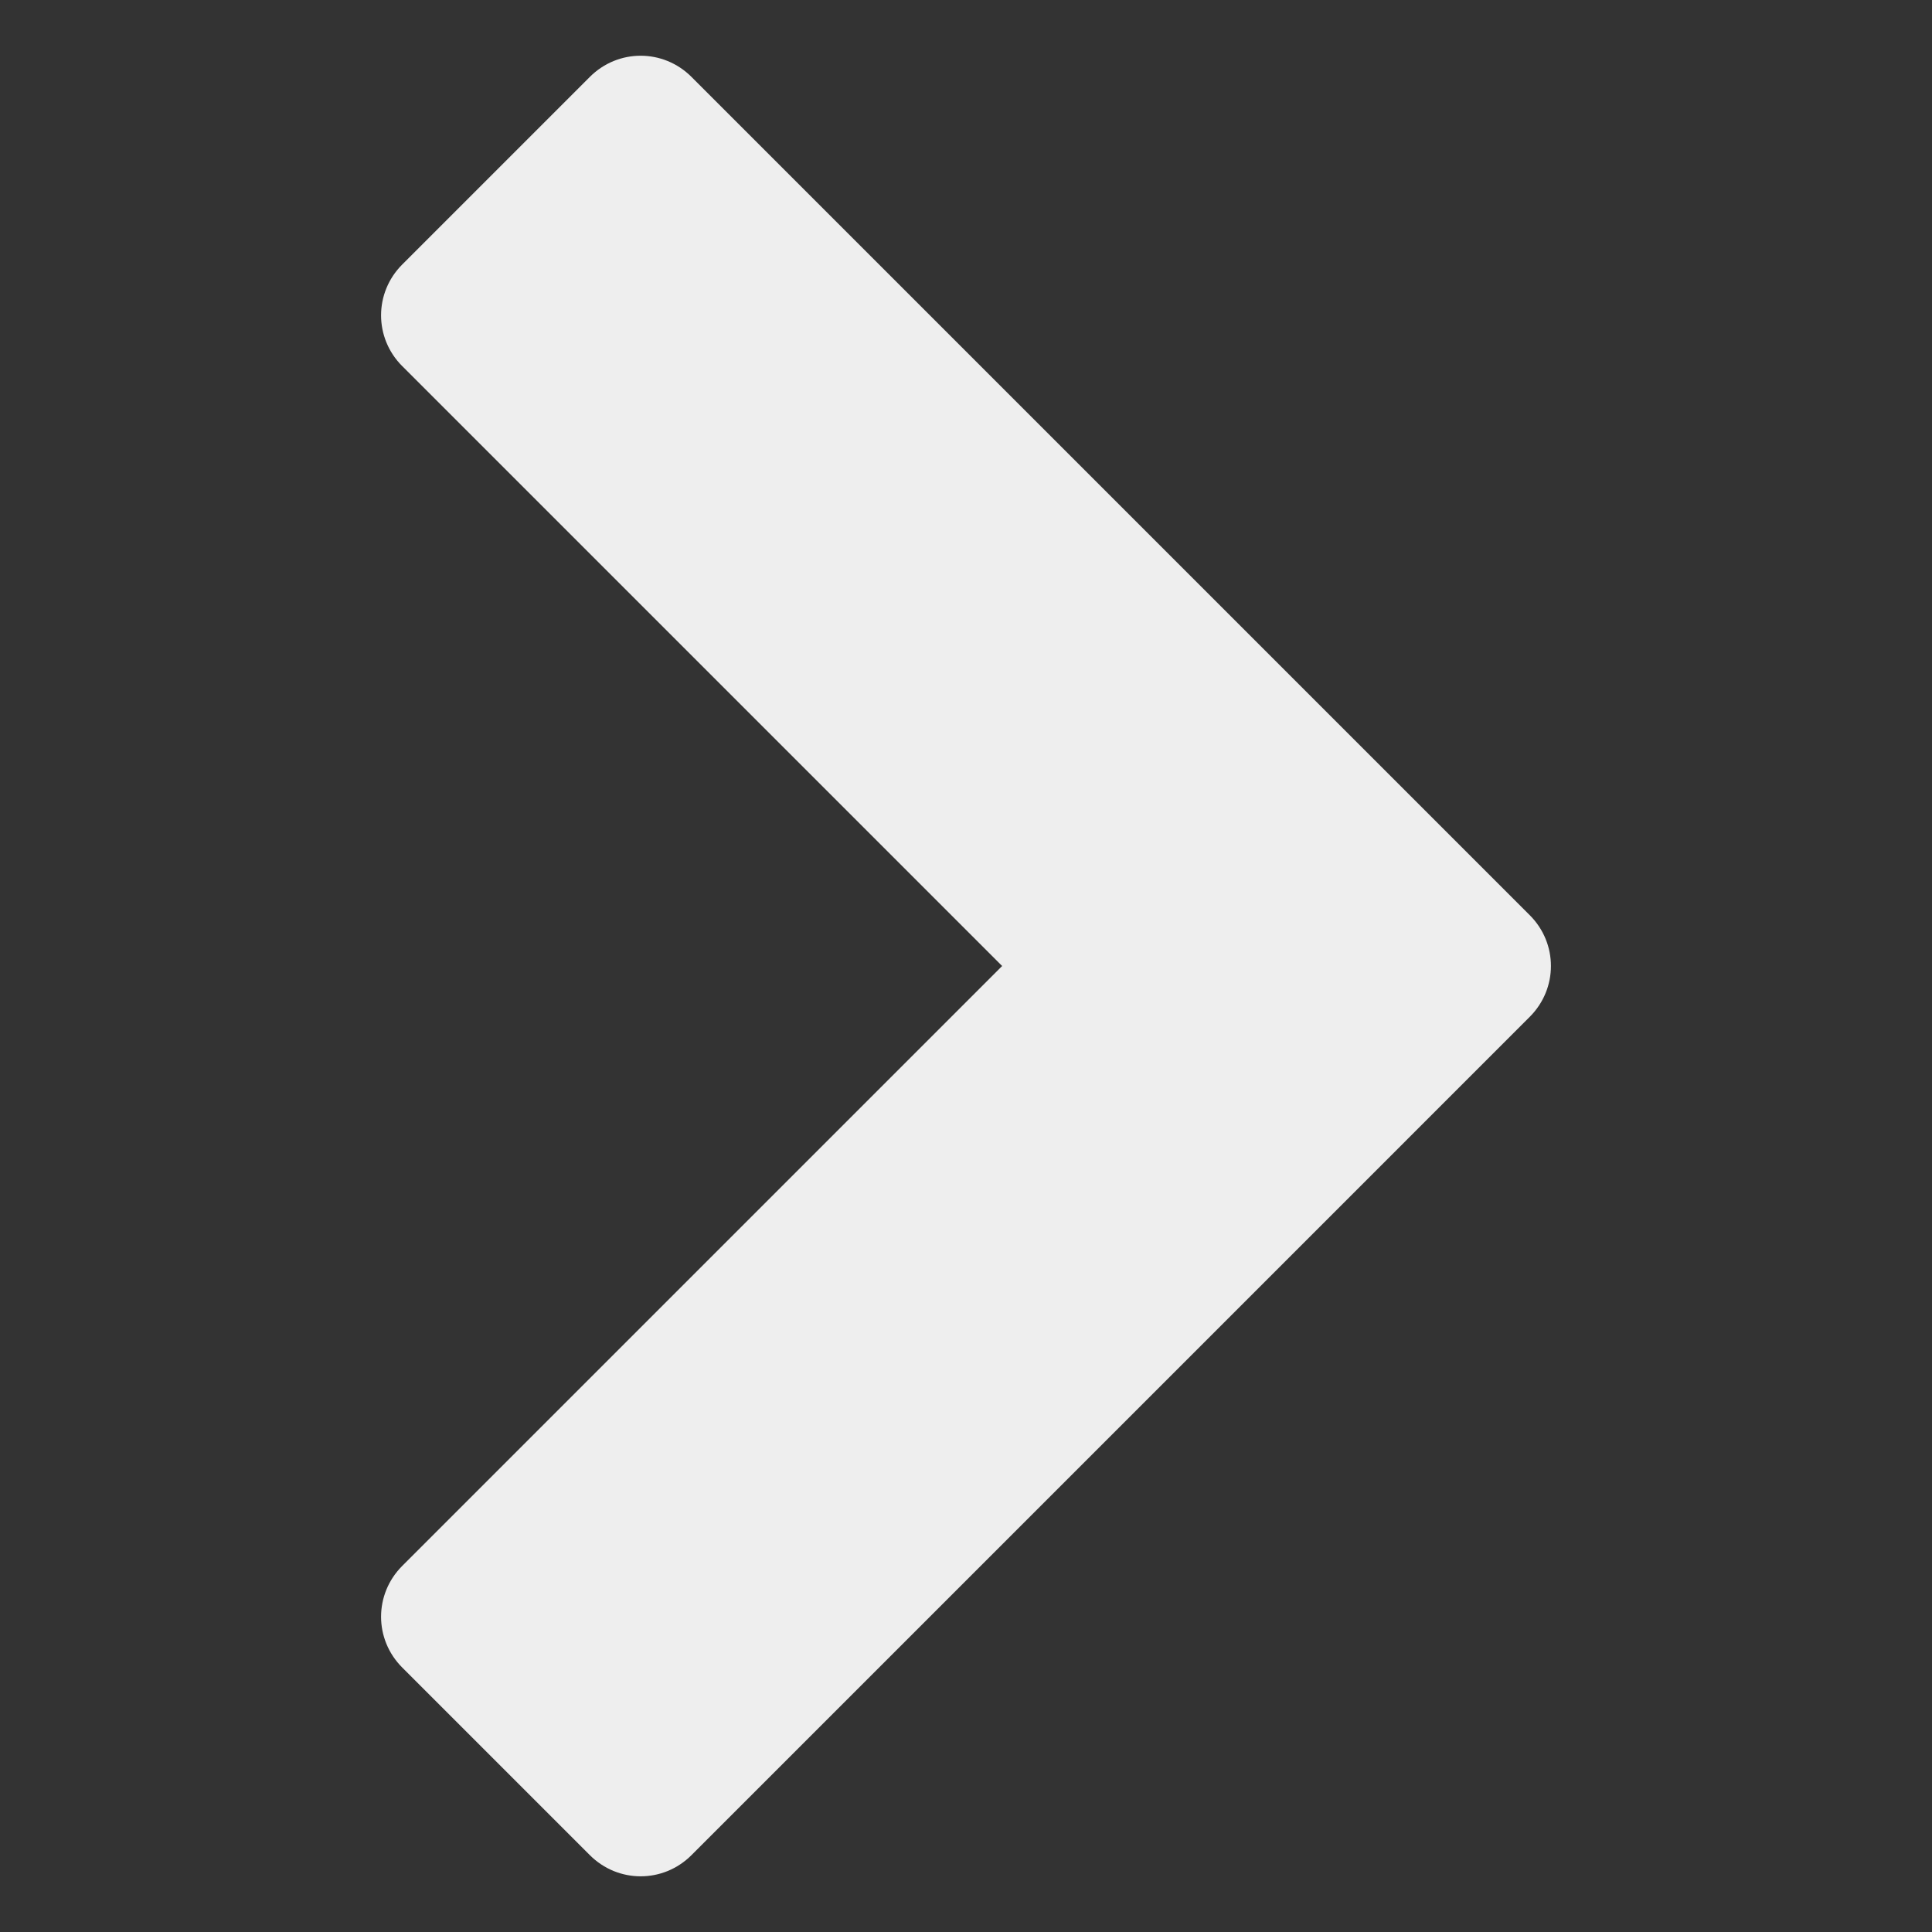 <?xml version="1.0" encoding="UTF-8" standalone="no"?>
<!-- Generated by IcoMoon.io -->

<svg
   xmlns:dc="http://purl.org/dc/elements/1.1/"
   xmlns:cc="http://creativecommons.org/ns#"
   xmlns:rdf="http://www.w3.org/1999/02/22-rdf-syntax-ns#"
   xmlns:svg="http://www.w3.org/2000/svg"
   xmlns="http://www.w3.org/2000/svg"
   xmlns:sodipodi="http://sodipodi.sourceforge.net/DTD/sodipodi-0.dtd"
   xmlns:inkscape="http://www.inkscape.org/namespaces/inkscape"
   version="1.1"
   width="48"
   height="48"
   viewBox="0 0 48 48"
   id="svg6"
   sodipodi:docname="chevron-right.svg"
   inkscape:version="0.92.4 (5da689c313, 2019-01-14)">
  <rect x="0" y="0" width="48" height="48" fill="#333333" stroke="none"/>
  <defs
     id="defs10" />
  <sodipodi:namedview
     pagecolor="#ffffff"
     bordercolor="#666666"
     borderopacity="1"
     objecttolerance="10"
     gridtolerance="10"
     guidetolerance="10"
     inkscape:pageopacity="0"
     inkscape:pageshadow="2"
     inkscape:window-width="1280"
     inkscape:window-height="954"
     id="namedview8"
     showgrid="false"
     inkscape:zoom="8.4285714"
     inkscape:cx="6.3474576"
     inkscape:cy="14"
     inkscape:window-x="0"
     inkscape:window-y="0"
     inkscape:window-maximized="1"
     inkscape:current-layer="svg6" />
  <title
     id="title2">chevron-left</title>
  <path
     d="M 9.994,9.096 24.898,24 9.994,38.904 c -0.702,0.702 -0.702,1.825 0,2.526 l 4.66,4.66 c 0.702,0.702 1.825,0.702 2.526,0 L 38.006,25.263 c 0.702,-0.702 0.702,-1.825 0,-2.526 L 17.18,1.911 c -0.702,-0.702 -1.825,-0.702 -2.526,0 L 9.994,6.571 c -0.702,0.702 -0.702,1.825 0,2.526 z"
     id="path4"
     inkscape:connector-curvature="0"
     style="fill:#eeeeee;stroke-width:1.796;fill-opacity:1" />
</svg>
